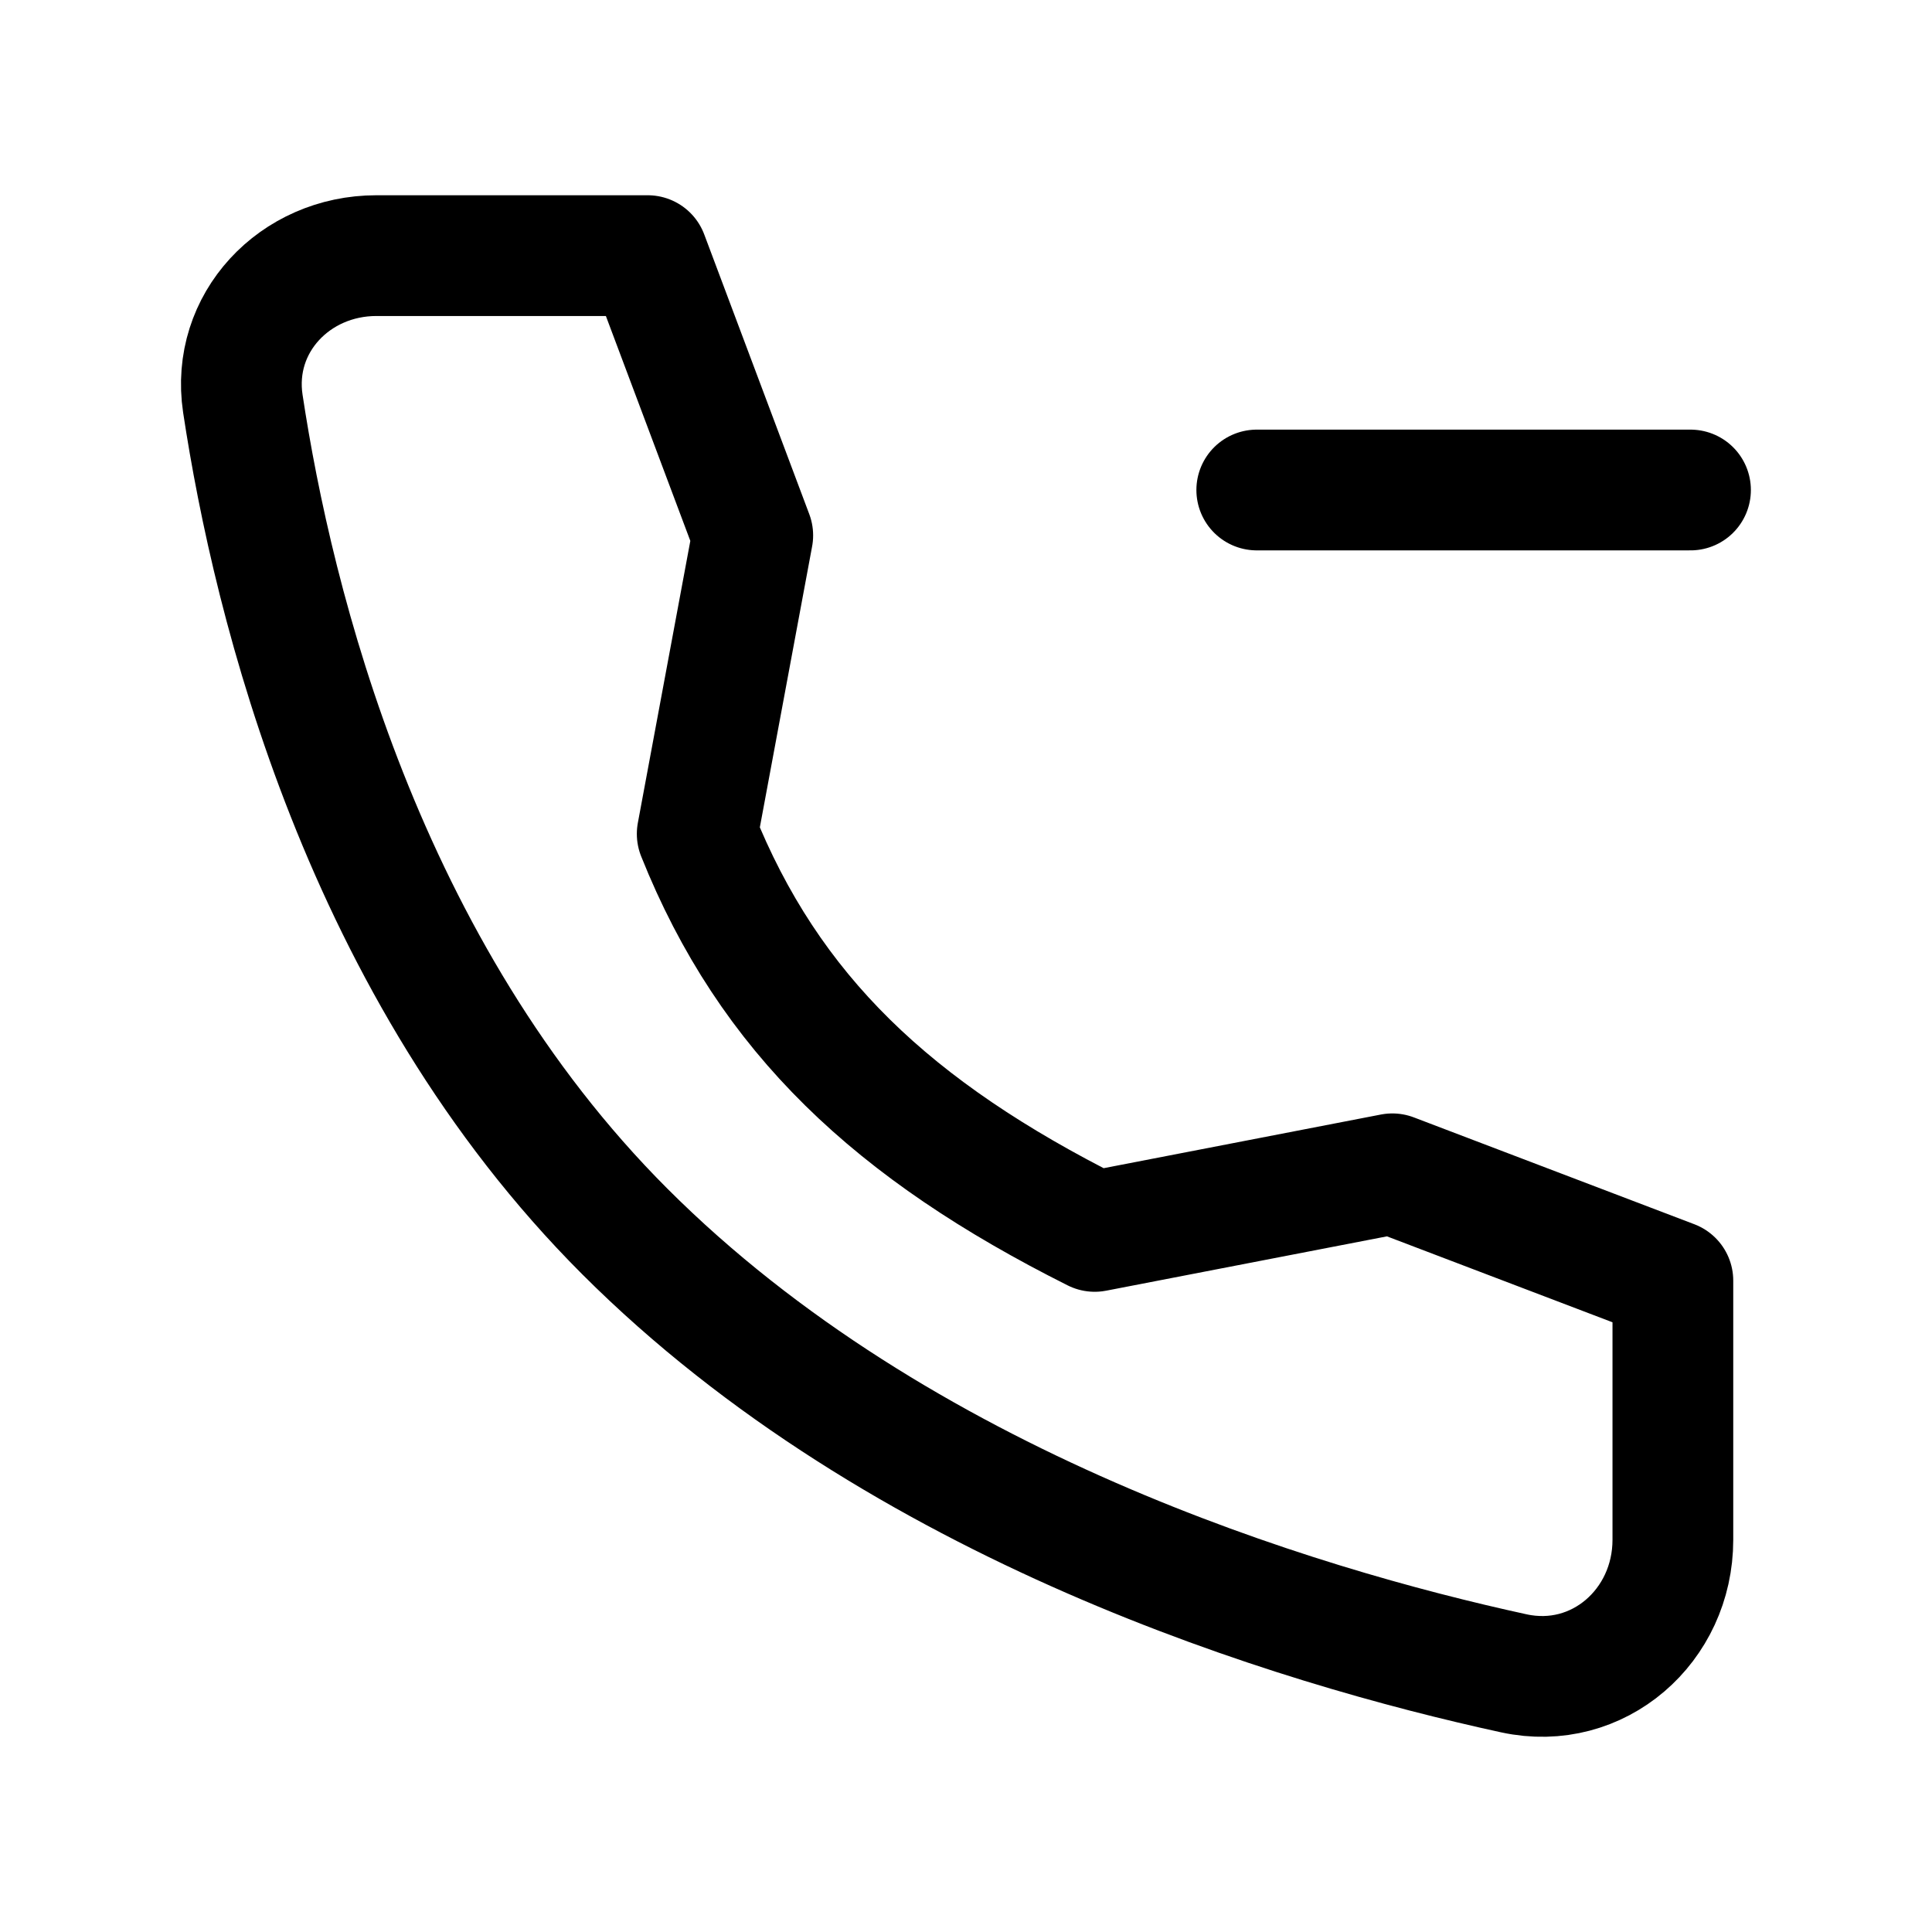 <svg xmlns="http://www.w3.org/2000/svg" fill="none" viewBox="0 0 16 16"><path stroke="currentColor" stroke-linecap="round" stroke-linejoin="round" d="M10.408 4.058H14m-2.469 5.663-2.465.477c-1.665-.835-2.694-1.796-3.292-3.292l.46-2.472-.87-2.317H3.117c-.675 0-1.206.558-1.106 1.225.252 1.666.994 4.687 3.163 6.856 2.278 2.278 5.559 3.267 7.364 3.66.697.151 1.316-.393 1.316-1.106v-2.146z"/></svg>
